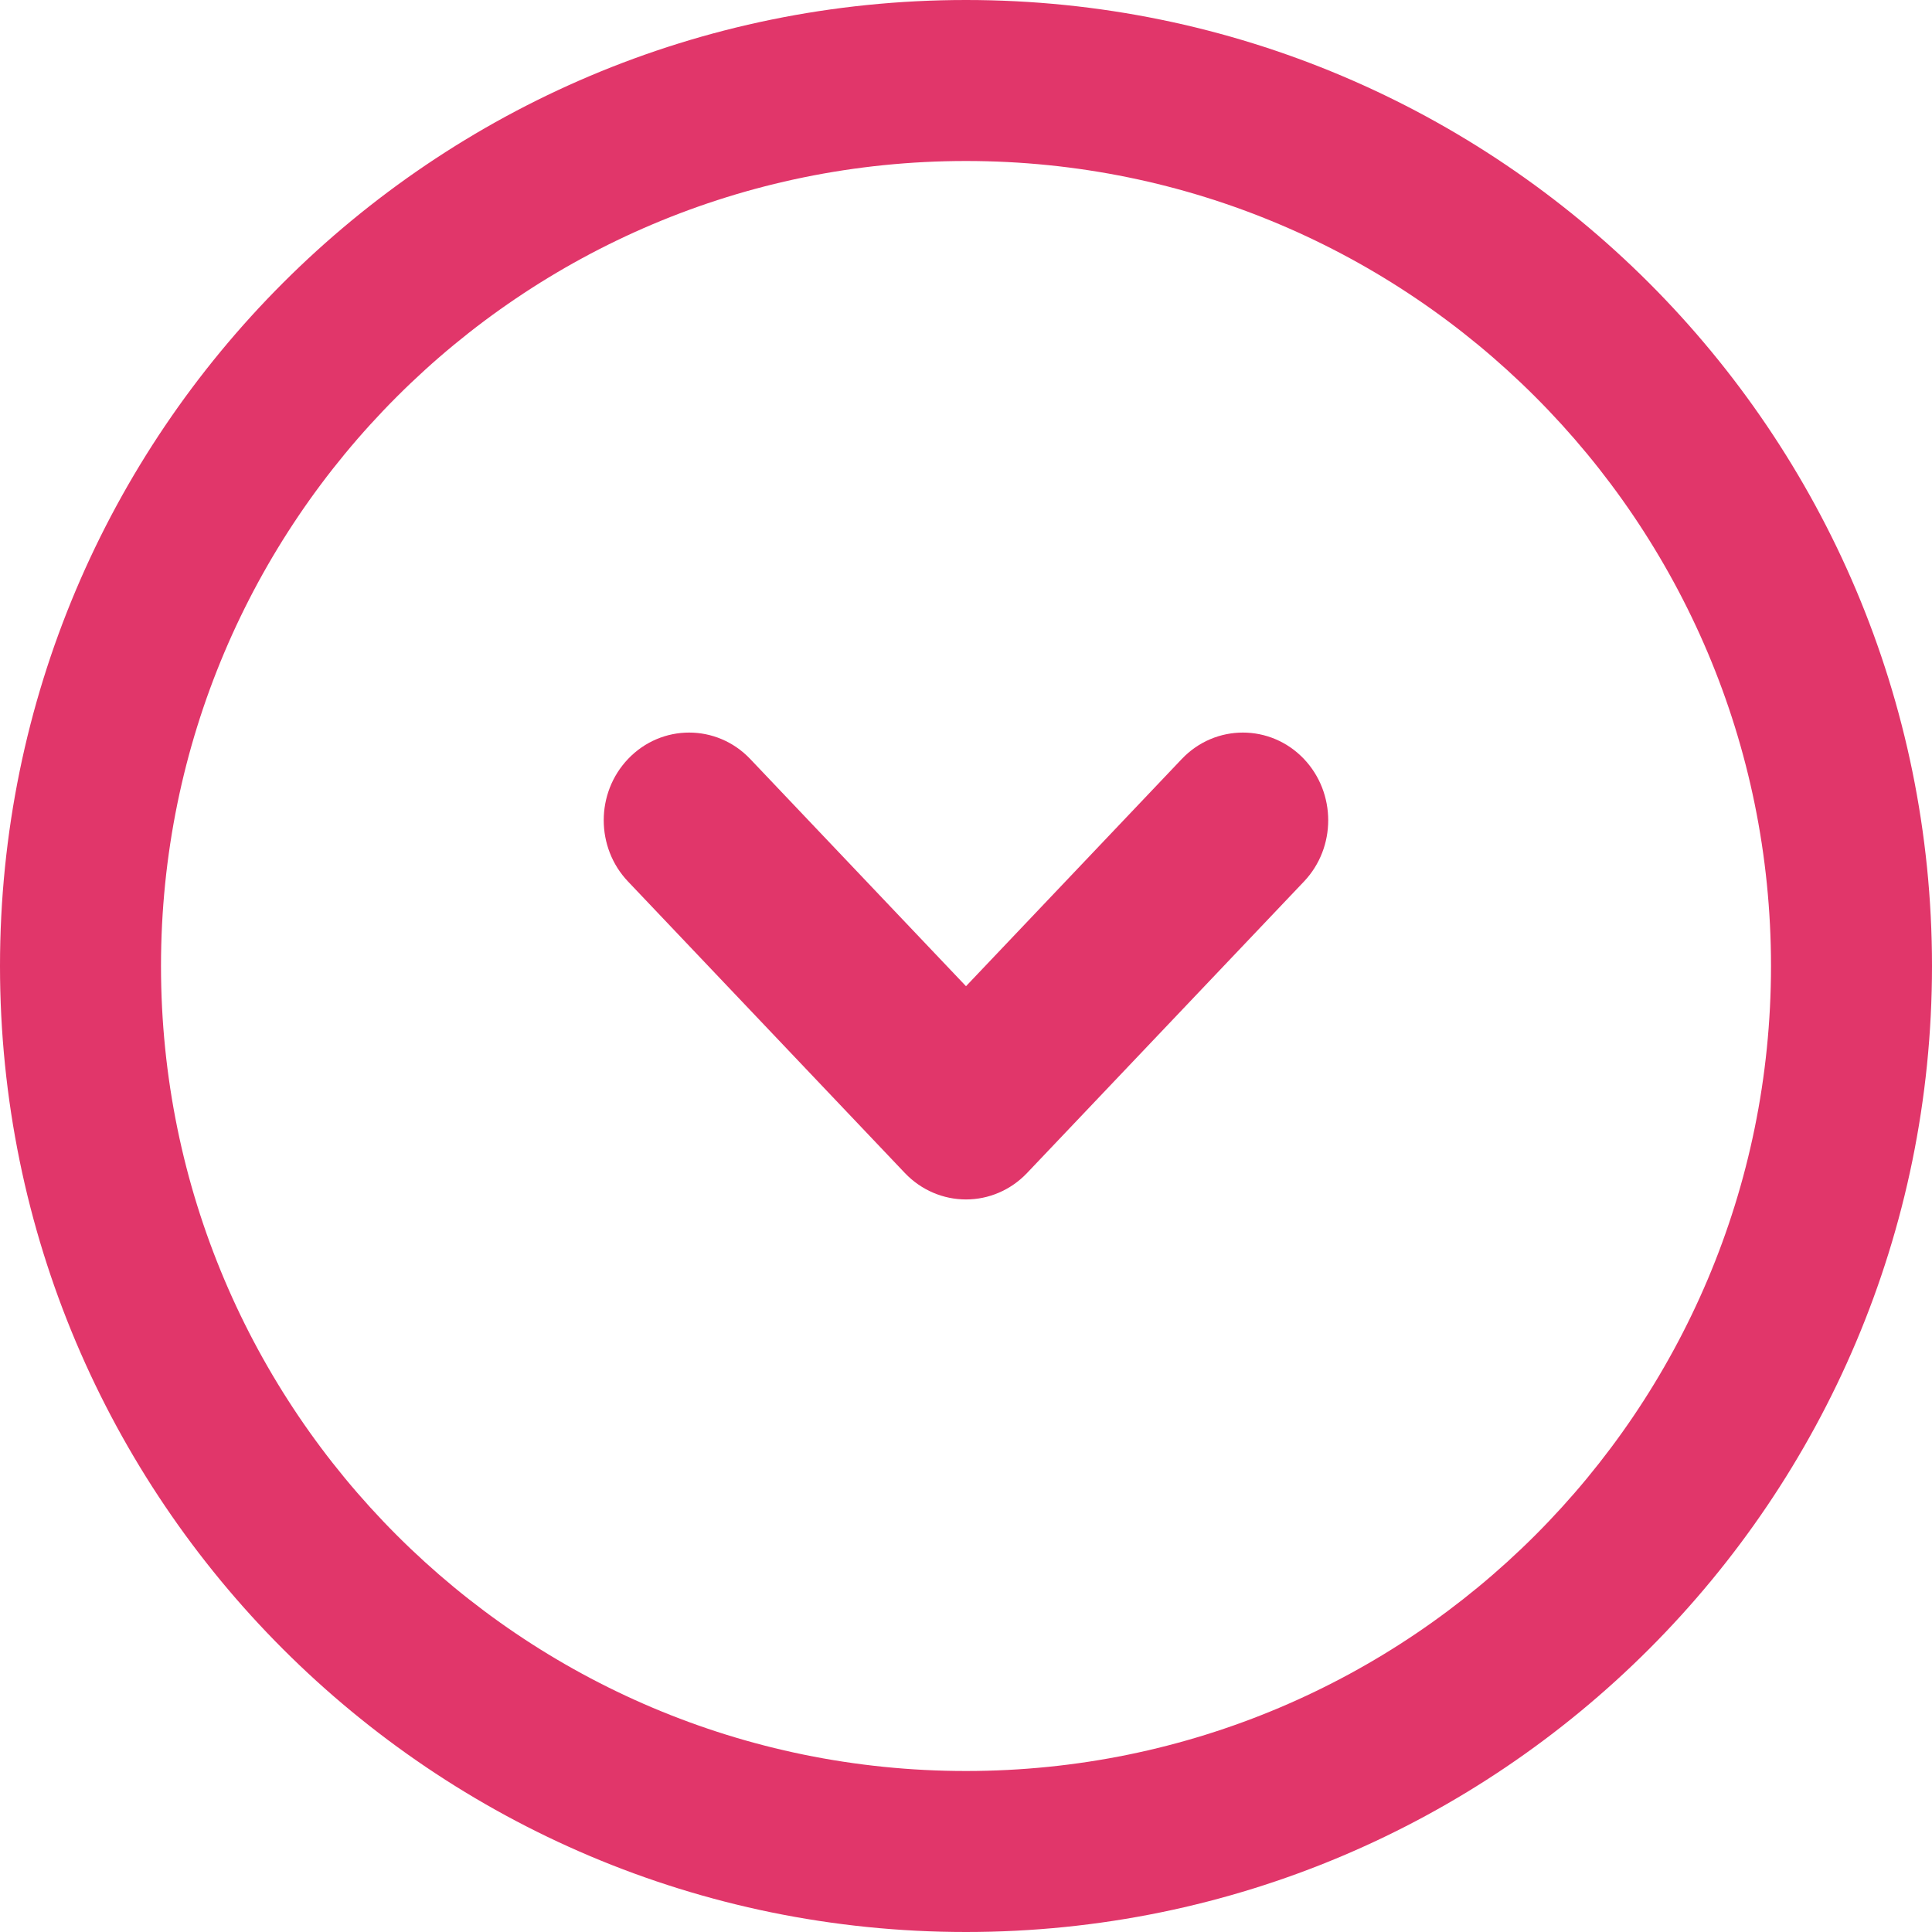 <svg width="24" height="24" viewBox="0 0 24 24" fill="none" xmlns="http://www.w3.org/2000/svg">
<path fill-rule="evenodd" clip-rule="evenodd" d="M2 12C2 17.523 6.477 22 12 22C17.523 22 22 17.523 22 12C22 6.477 17.523 2 12 2C6.477 2 2 6.477 2 12ZM3.29016e-06 12C3.00047e-06 18.627 5.373 24 12 24C18.627 24 24 18.627 24 12C24 5.373 18.627 -2.34843e-07 12 -5.24537e-07C5.373 -8.1423e-07 3.57985e-06 5.373 3.29016e-06 12Z" fill="#E1366A"/>
<path d="M7.802 9.428C8.218 8.991 8.903 8.991 9.319 9.428L12 12.251L14.681 9.428C15.097 8.991 15.782 8.991 16.198 9.428C16.6 9.852 16.6 10.528 16.198 10.951L12.758 14.572C12.553 14.787 12.279 14.9 12 14.9C11.721 14.9 11.446 14.787 11.241 14.572L7.802 10.951C7.399 10.528 7.399 9.851 7.802 9.428Z" fill="#E1366A"/>
</svg>
